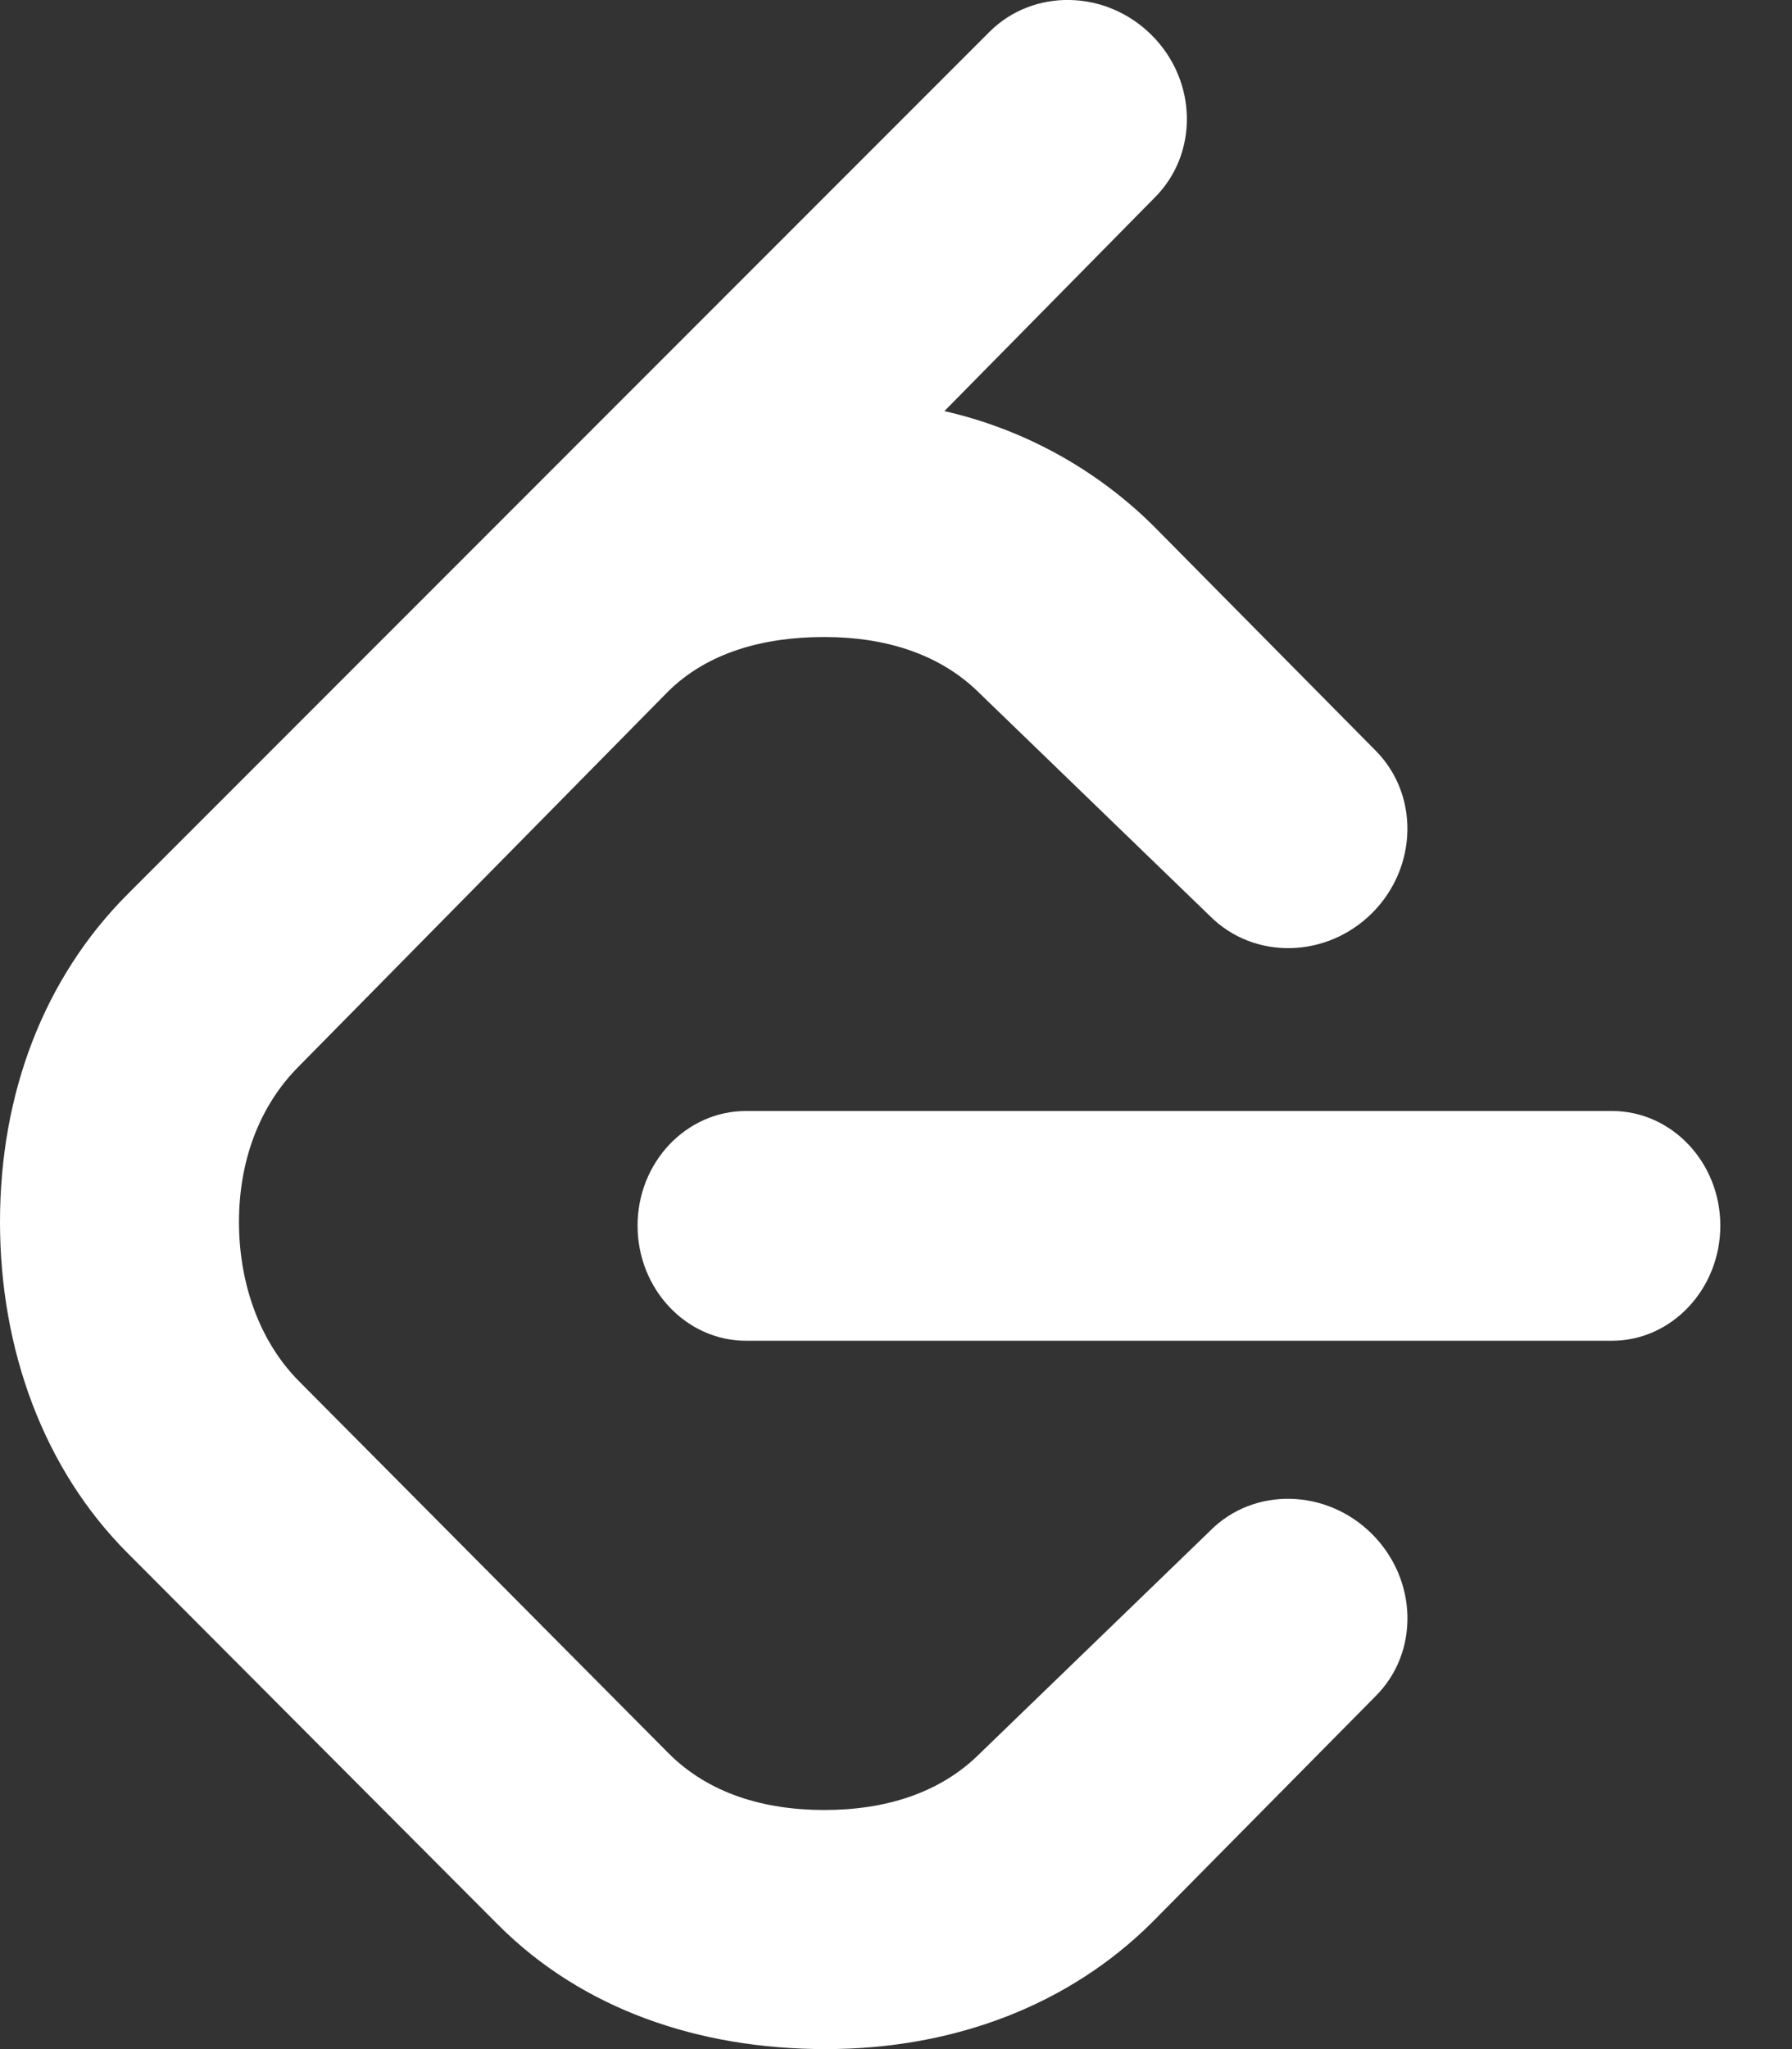 <svg width="14" height="16" viewBox="0 0 14 16" fill="none" xmlns="http://www.w3.org/2000/svg">
<rect x="0" y="0" width="14" height="16" fill="#333333" stroke="none"/>
<path d="M9.453 11.954L7.656 13.691C7.344 14.003 6.914 14.133 6.44 14.133C5.966 14.133 5.536 14.003 5.224 13.691L2.335 10.784C2.025 10.472 1.867 10.016 1.867 9.542C1.867 9.066 2.025 8.636 2.335 8.326L5.216 5.403C5.526 5.094 5.966 4.974 6.44 4.974C6.914 4.974 7.344 5.104 7.656 5.416L9.453 7.153C9.797 7.497 10.365 7.485 10.722 7.127C11.076 6.771 11.089 6.203 10.745 5.859L9.008 4.103C8.559 3.66 7.994 3.35 7.378 3.21L9.021 1.543C9.365 1.2 9.355 0.631 8.998 0.275C8.641 -0.082 8.073 -0.093 7.73 0.249L0.995 6.984C0.341 7.64 0 8.541 0 9.541C0 10.539 0.342 11.471 0.995 12.125L3.893 15.031C4.547 15.685 5.451 16 6.451 16C7.449 16 8.352 15.659 9.006 15.005L10.746 13.245C11.09 12.903 11.076 12.336 10.72 11.979C10.363 11.622 9.795 11.609 9.454 11.953L9.453 11.954ZM12.594 8.675H5.828C5.362 8.675 4.981 9.075 4.981 9.57C4.981 10.066 5.362 10.469 5.828 10.469H12.594C13.06 10.469 13.44 10.065 13.44 9.57C13.44 9.076 13.06 8.675 12.594 8.675Z" fill="white"/>
</svg>
